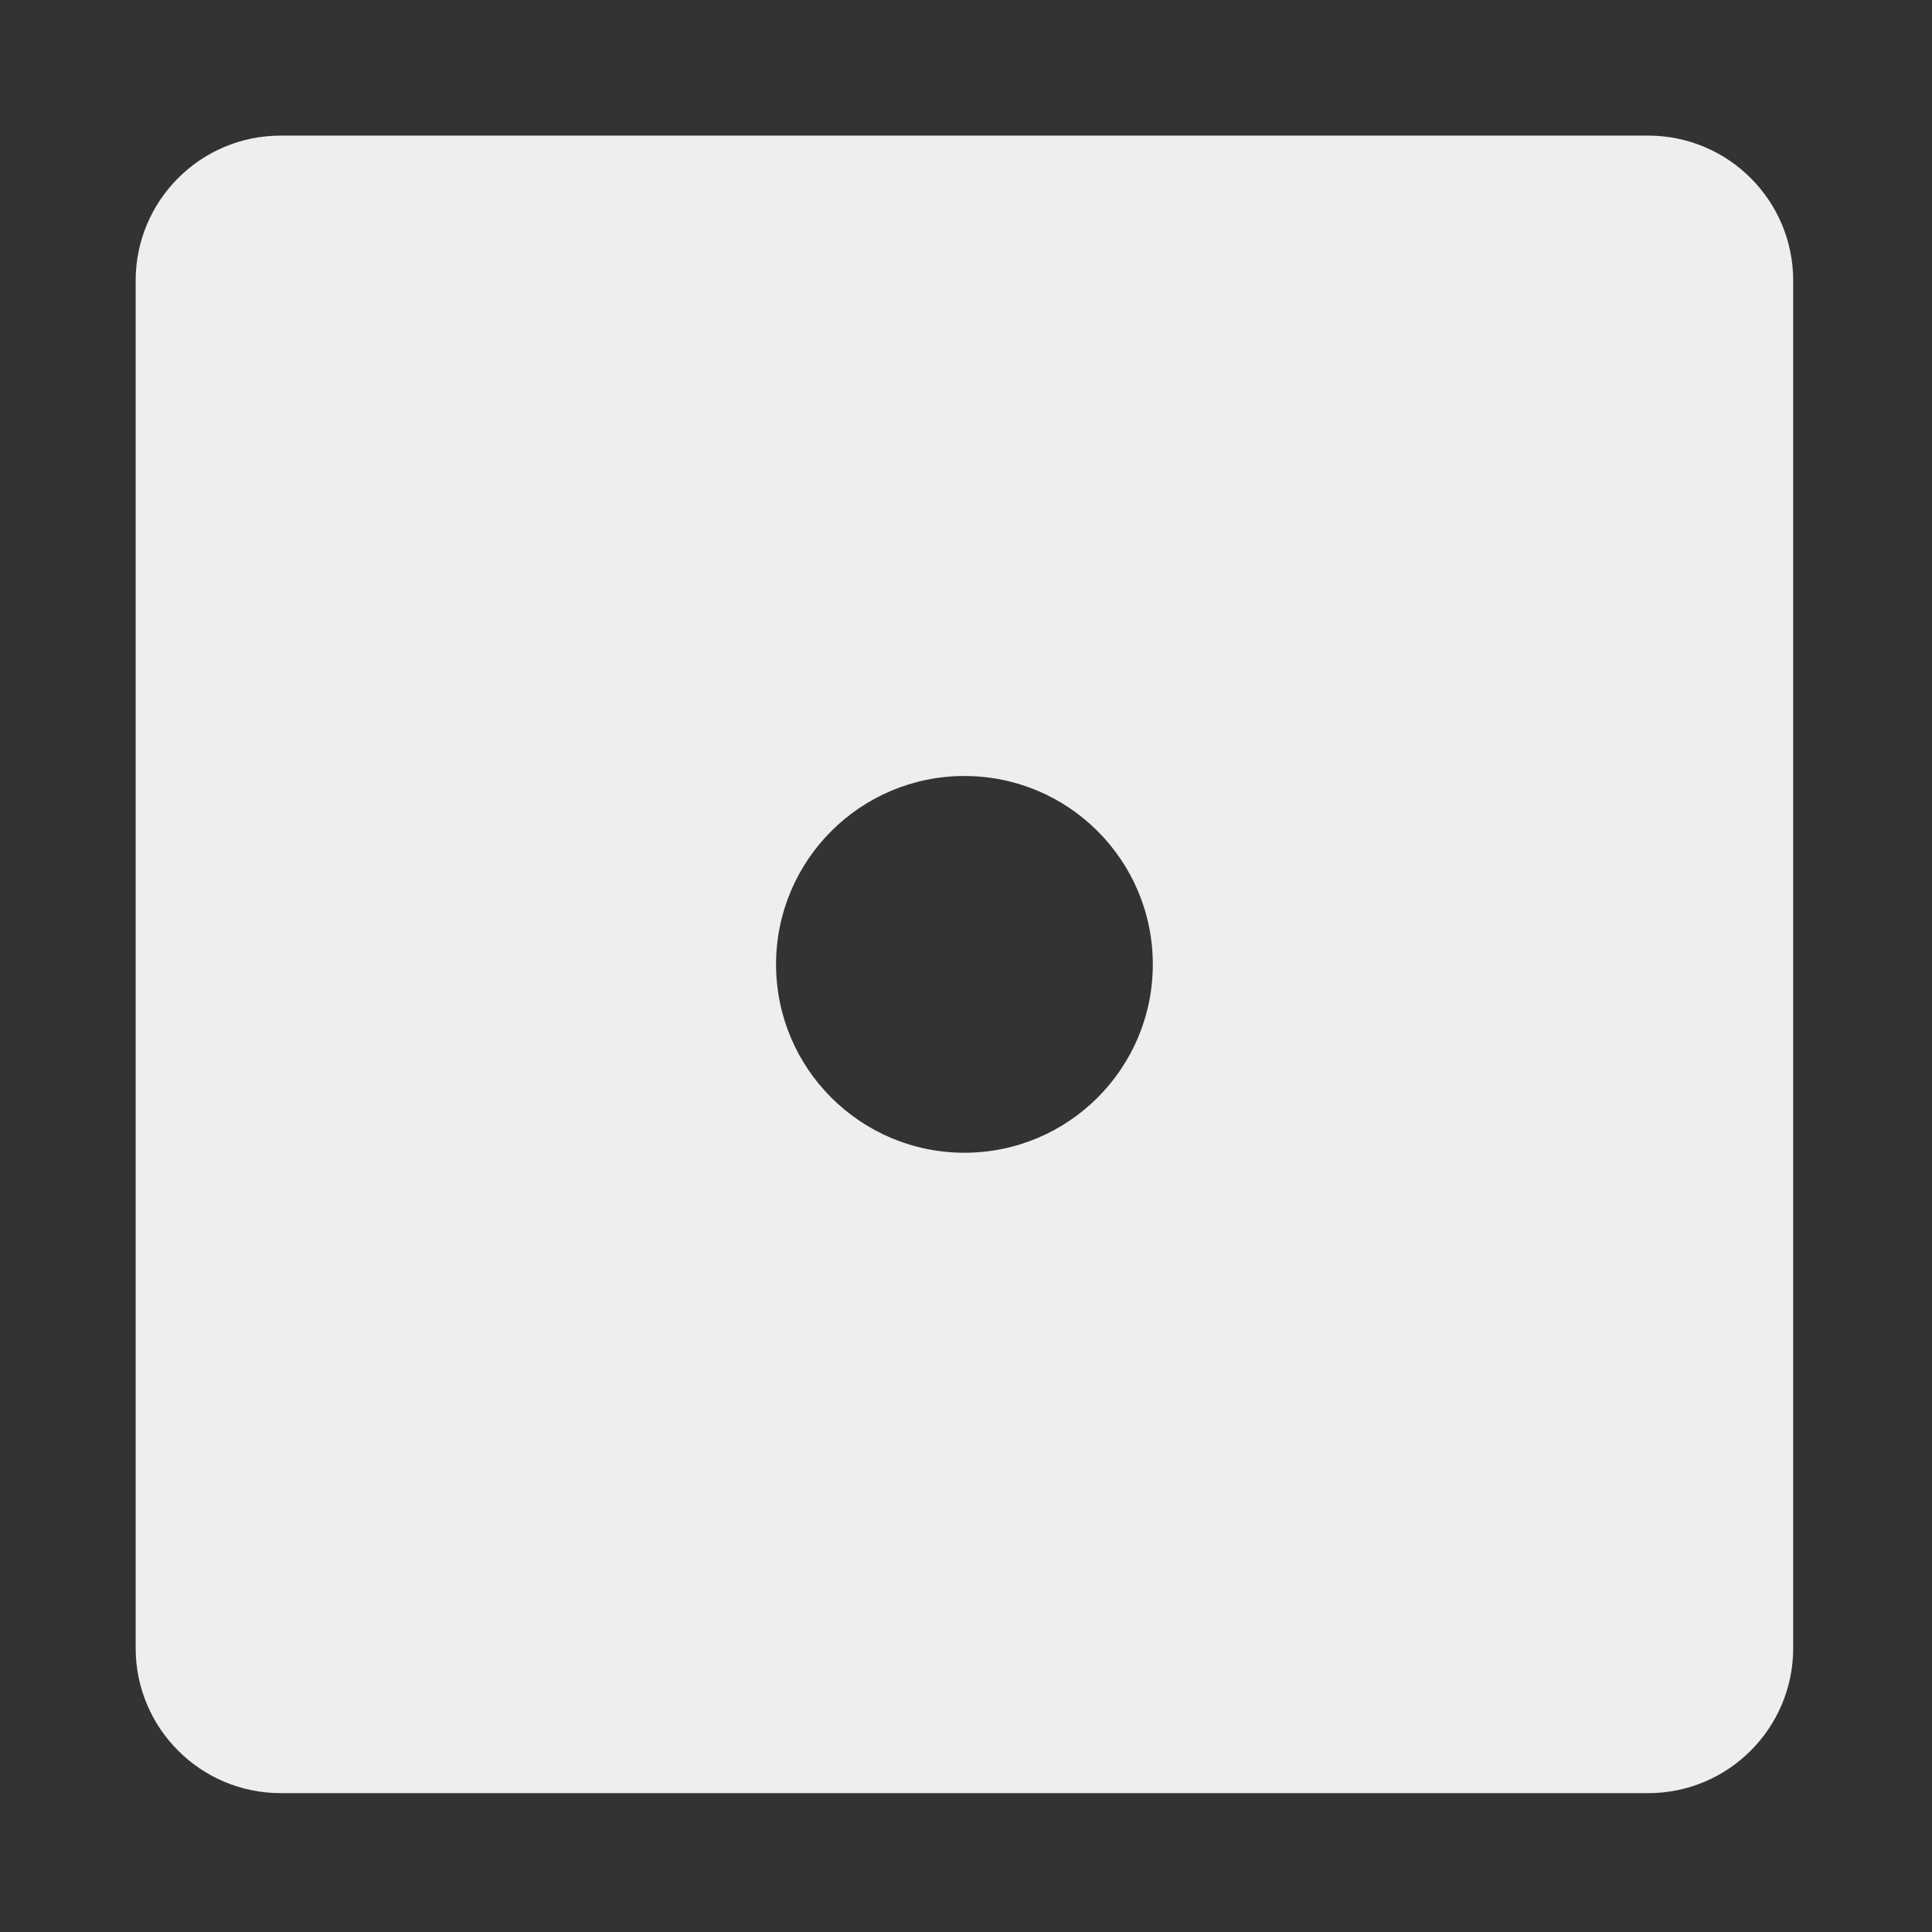 <?xml version="1.0" encoding="utf-8"?>
<!-- Uploaded to: SVG Repo, www.svgrepo.com, Generator: SVG Repo Mixer Tools -->
<svg fill="#eeeeee" width="800px" height="800px" viewBox="0 0 32 32" version="1.1" xmlns="http://www.w3.org/2000/svg">
<rect x="0" y="0" width="32" height="32" fill="#333333" stroke="none"/>
<title>dice-one</title>
<path d="M27.299 2.246h-22.65c-1.327 0-2.402 1.076-2.402 2.402v22.65c0 1.327 1.076 2.402 2.402 2.402h22.65c1.327 0 2.402-1.076 2.402-2.402v-22.65c0-1.327-1.076-2.402-2.402-2.402zM15.974 19.093c-1.723 0-3.12-1.397-3.12-3.12s1.397-3.12 3.12-3.12 3.12 1.397 3.12 3.12-1.397 3.12-3.12 3.12z"></path>
</svg>